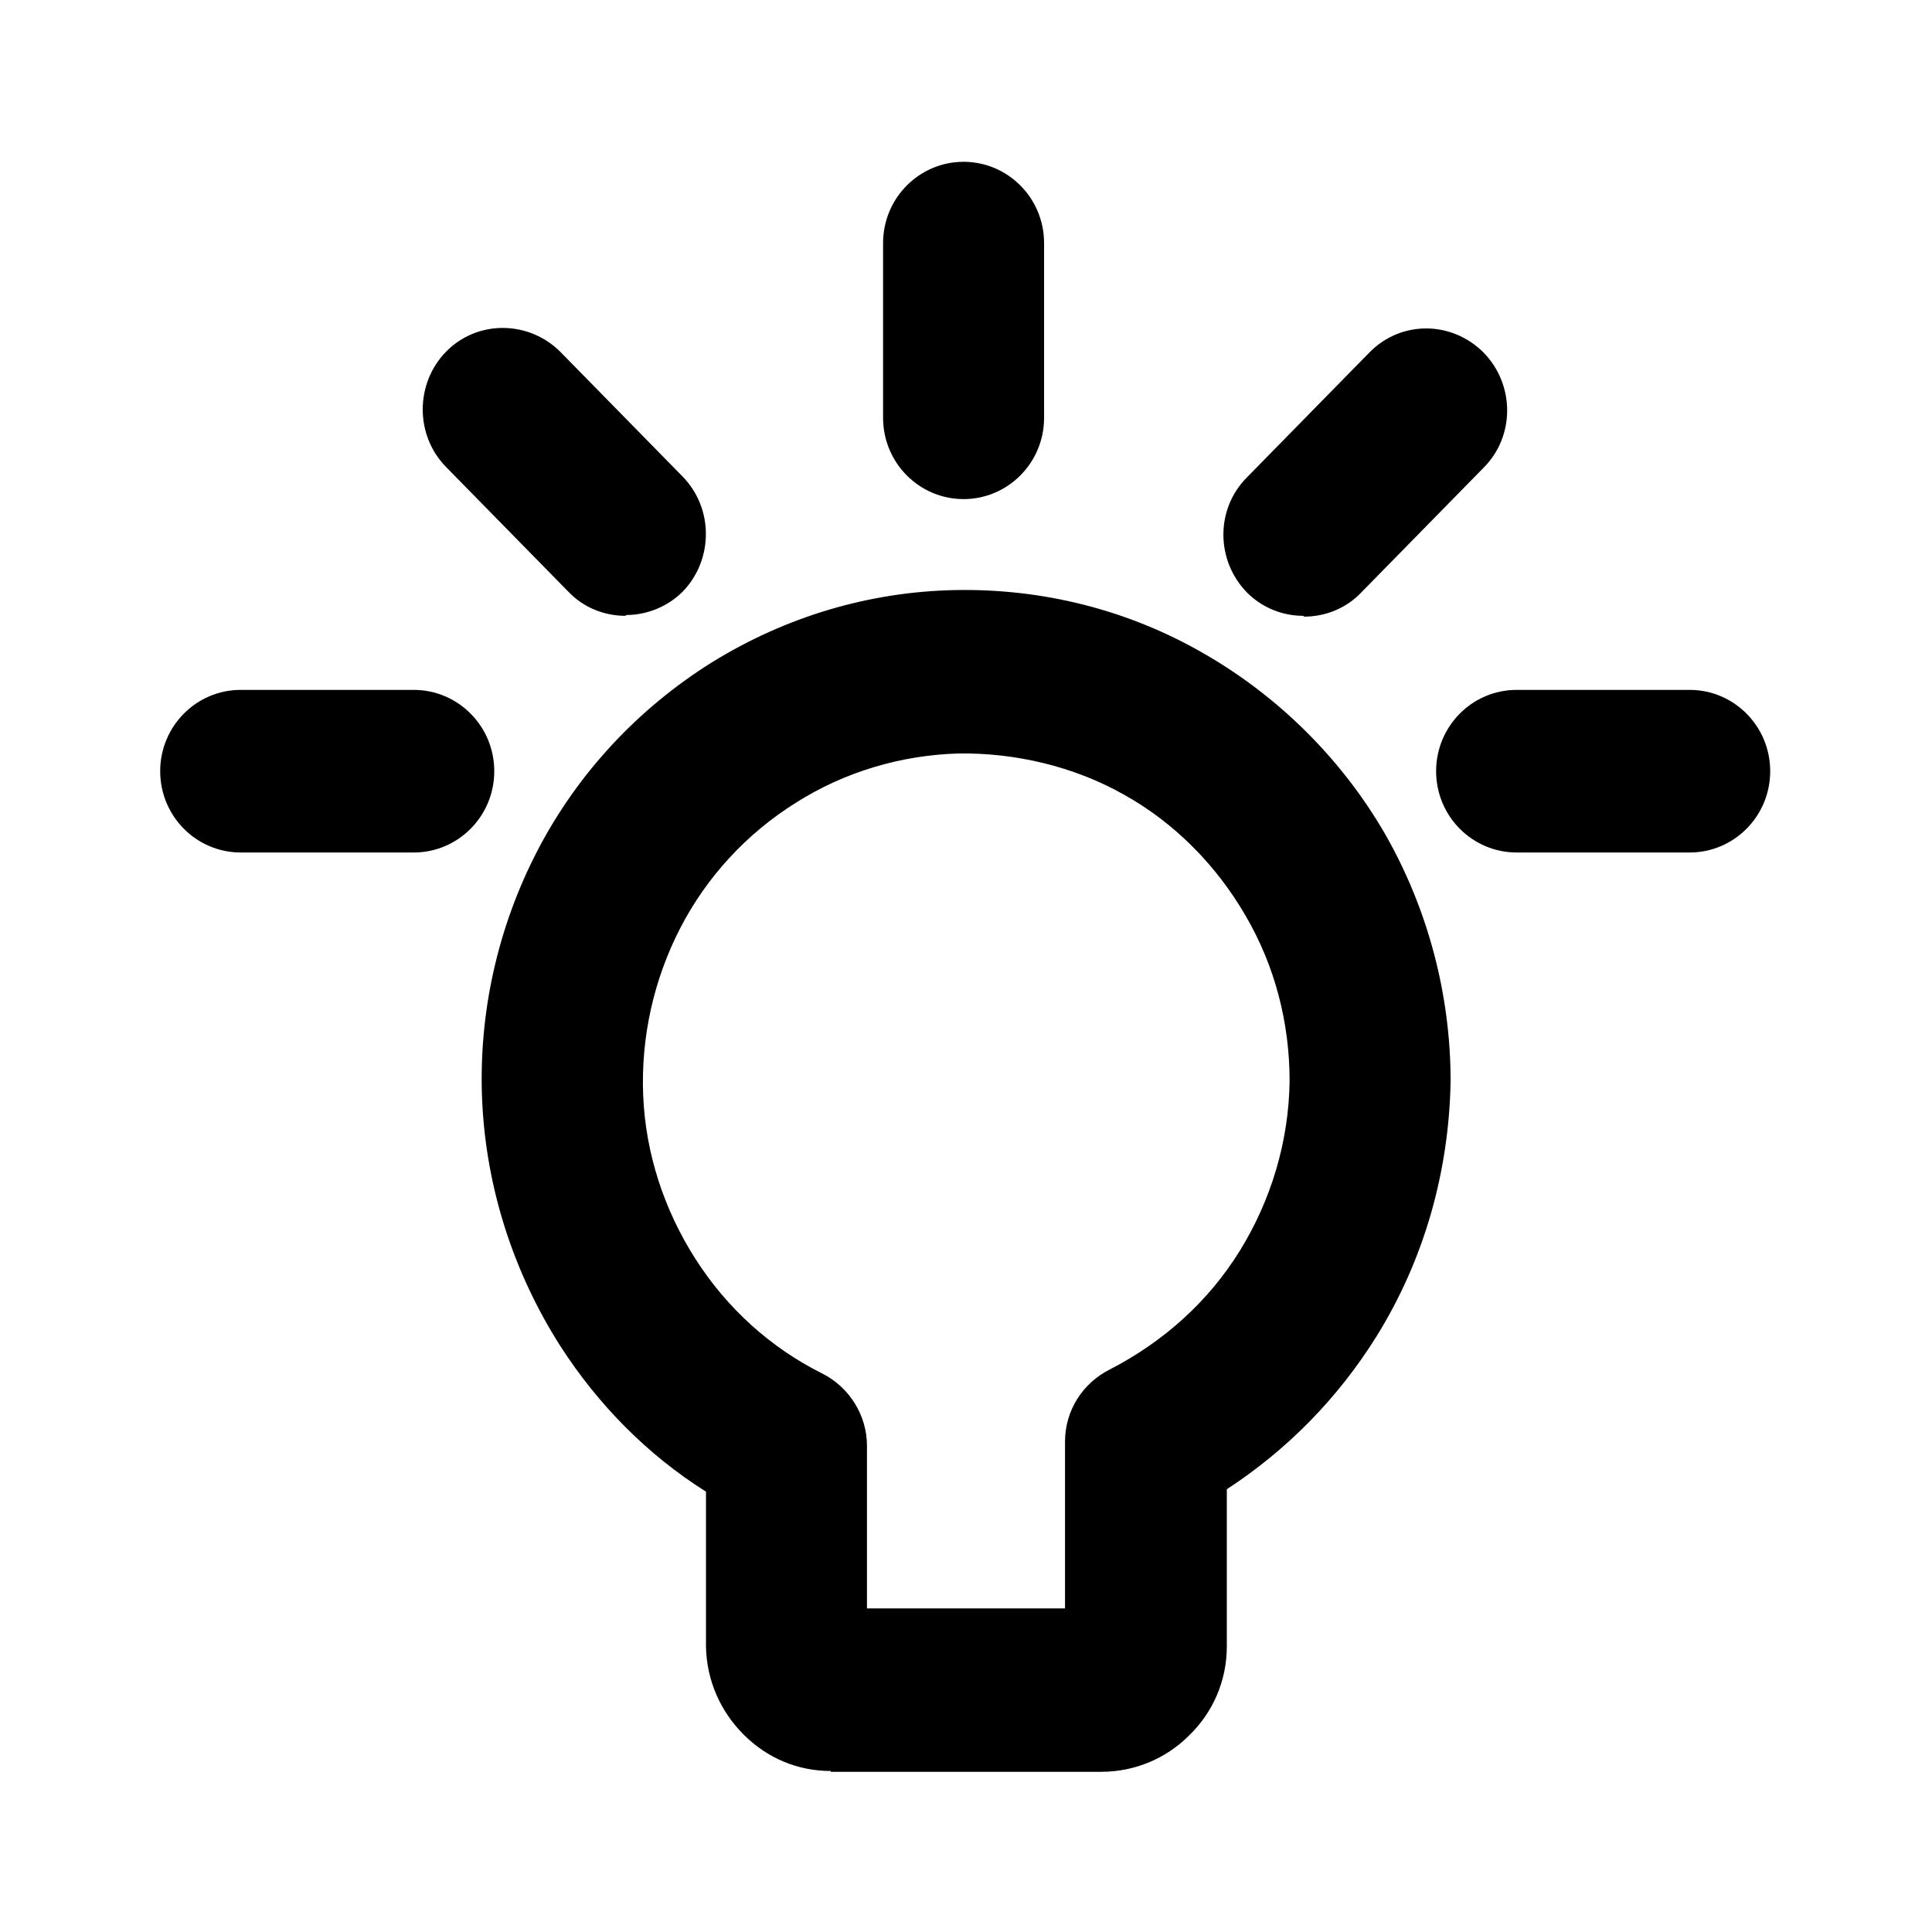 <svg viewBox="0 0 24 24" xmlns="http://www.w3.org/2000/svg">
  <path d="m10.32,22c-.41,0-.79-.16-1.08-.45-.29-.29-.46-.67-.47-1.09v-1.93c-.73-.46-1.34-1.08-1.81-1.81-.58-.91-.92-1.96-.97-3.04-.05-1.08.19-2.16.69-3.12.5-.96,1.25-1.76,2.16-2.33.92-.57,1.96-.88,3.03-.9s2.13.24,3.07.78c.93.53,1.72,1.31,2.26,2.24.54.94.82,2.01.82,3.08-.02,1.13-.33,2.22-.92,3.17-.48.77-1.11,1.41-1.86,1.9v1.95c0,.44-.18.83-.47,1.11-.29.29-.68.45-1.09.45h-3.36Zm.44-2.02h2.47v-2.07c0-.39.22-.73.56-.9.66-.34,1.22-.84,1.61-1.47.39-.63.61-1.36.62-2.11,0-.72-.18-1.43-.55-2.06-.36-.62-.88-1.15-1.51-1.5-.62-.35-1.35-.52-2.05-.51-.72.02-1.42.23-2.02.61-.61.38-1.11.92-1.44,1.56-.33.64-.49,1.36-.46,2.08.03.72.26,1.42.65,2.03.39.61.93,1.1,1.57,1.42.34.17.56.52.56.9v2.03Zm10.23-9.39h-2.15c-.55,0-1-.45-1-1.01s.45-1.01,1-1.01h2.15c.55,0,1,.45,1,1.01s-.45,1.01-1,1.01Zm-15.85,0h-2.15c-.55,0-1-.45-1-1.01s.45-1.01,1-1.01h2.15c.55,0,1,.45,1,1.01s-.45,1.01-1,1.01Zm2.63-2.94c-.26,0-.52-.1-.71-.3l-1.52-1.55c-.39-.4-.38-1.04,0-1.43.39-.4,1.03-.39,1.42,0l1.52,1.55c.39.4.38,1.04,0,1.43-.19.19-.45.29-.7.29h0Zm8.42,0c-.26,0-.51-.1-.7-.29-.39-.4-.39-1.04,0-1.43l1.52-1.55c.39-.4,1.02-.4,1.42,0,.39.4.39,1.04,0,1.43l-1.52,1.55c-.19.2-.45.3-.71.3h0Zm-4.22-1.45c-.55,0-1-.45-1-1.01v-2.17c0-.56.45-1.01,1-1.01s1,.45,1,1.01v2.17c0,.56-.45,1.01-1,1.01Z"/>
</svg>